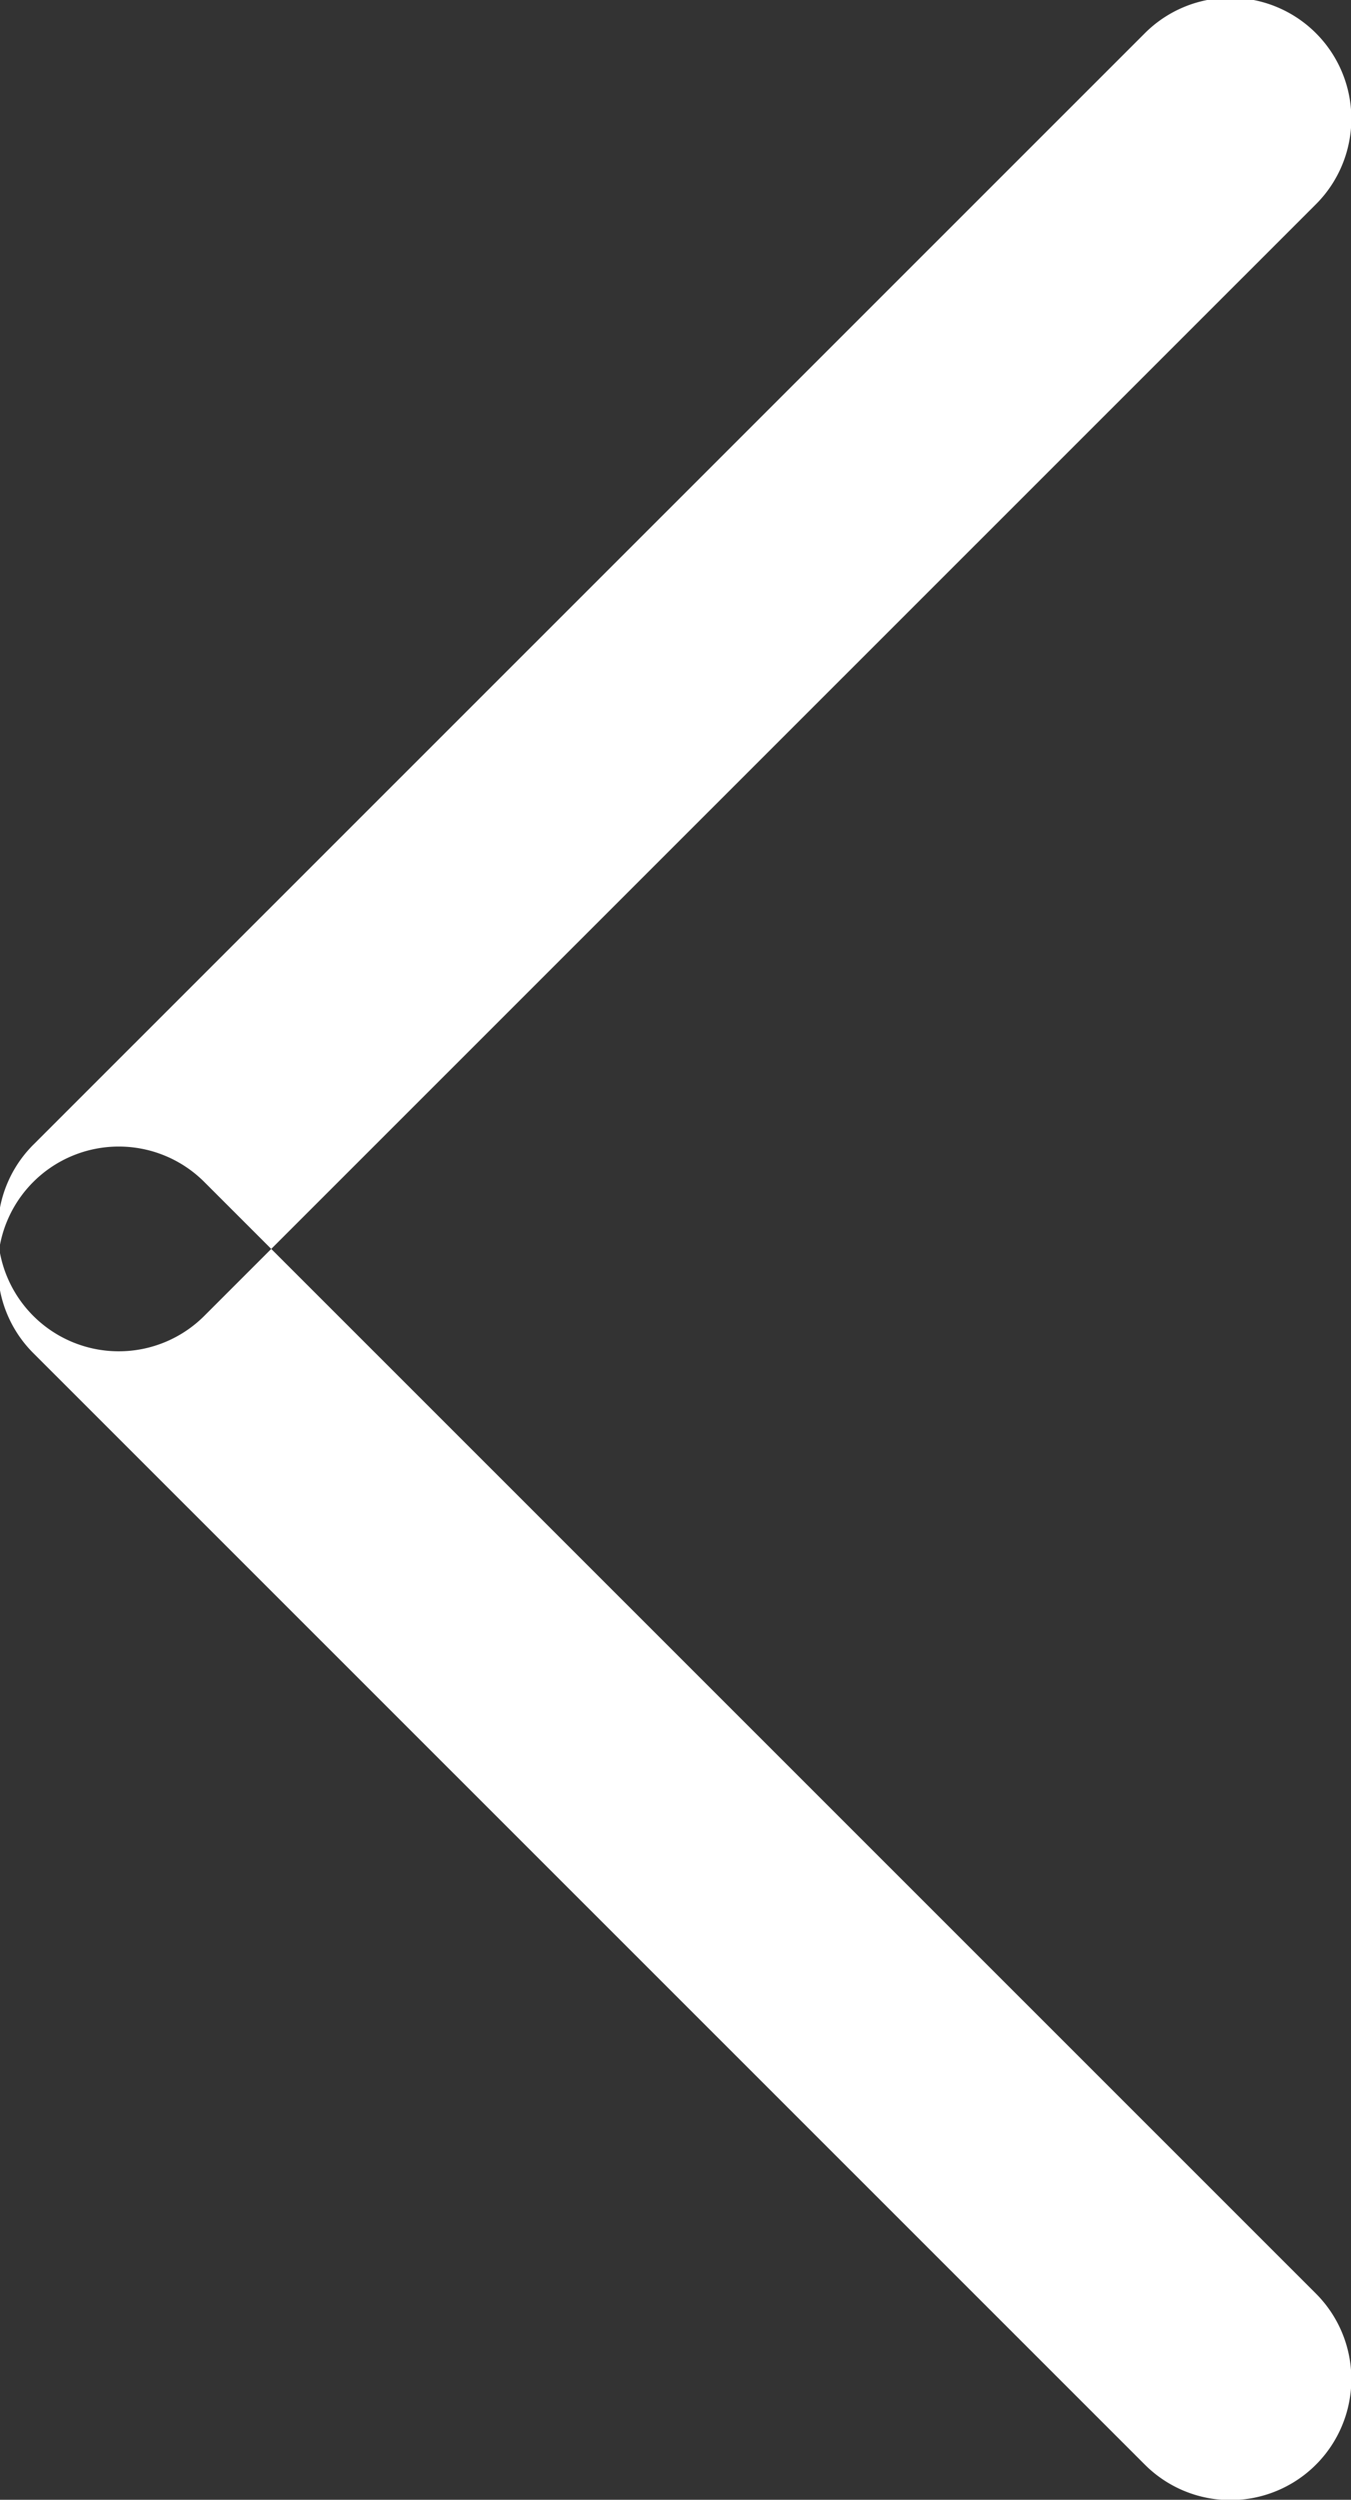 <svg xmlns="http://www.w3.org/2000/svg" width="22.35" height="41.344" viewBox="0 0 22.35 41.344">
  <rect x="0" y="0" width="22.35" height="41.344" fill="#333333" stroke="none"/>
  <defs>
    <style>
      .cls-1 {
        fill: #fff;
        fill-rule: evenodd;
      }
    </style>
  </defs>
  <path id="Rounded_Rectangle_1_copy" data-name="Rounded Rectangle 1 copy" class="cls-1" d="M1190.39,309.778l18.39-18.385a2,2,0,0,1,2.83,2.829l-18.39,18.385A2,2,0,0,1,1190.39,309.778Zm0,3.444,18.39,18.385a2,2,0,0,0,2.83-2.829l-18.39-18.385A2,2,0,0,0,1190.39,313.222Z" transform="translate(-1189.84 -290.844)"/>
</svg>
